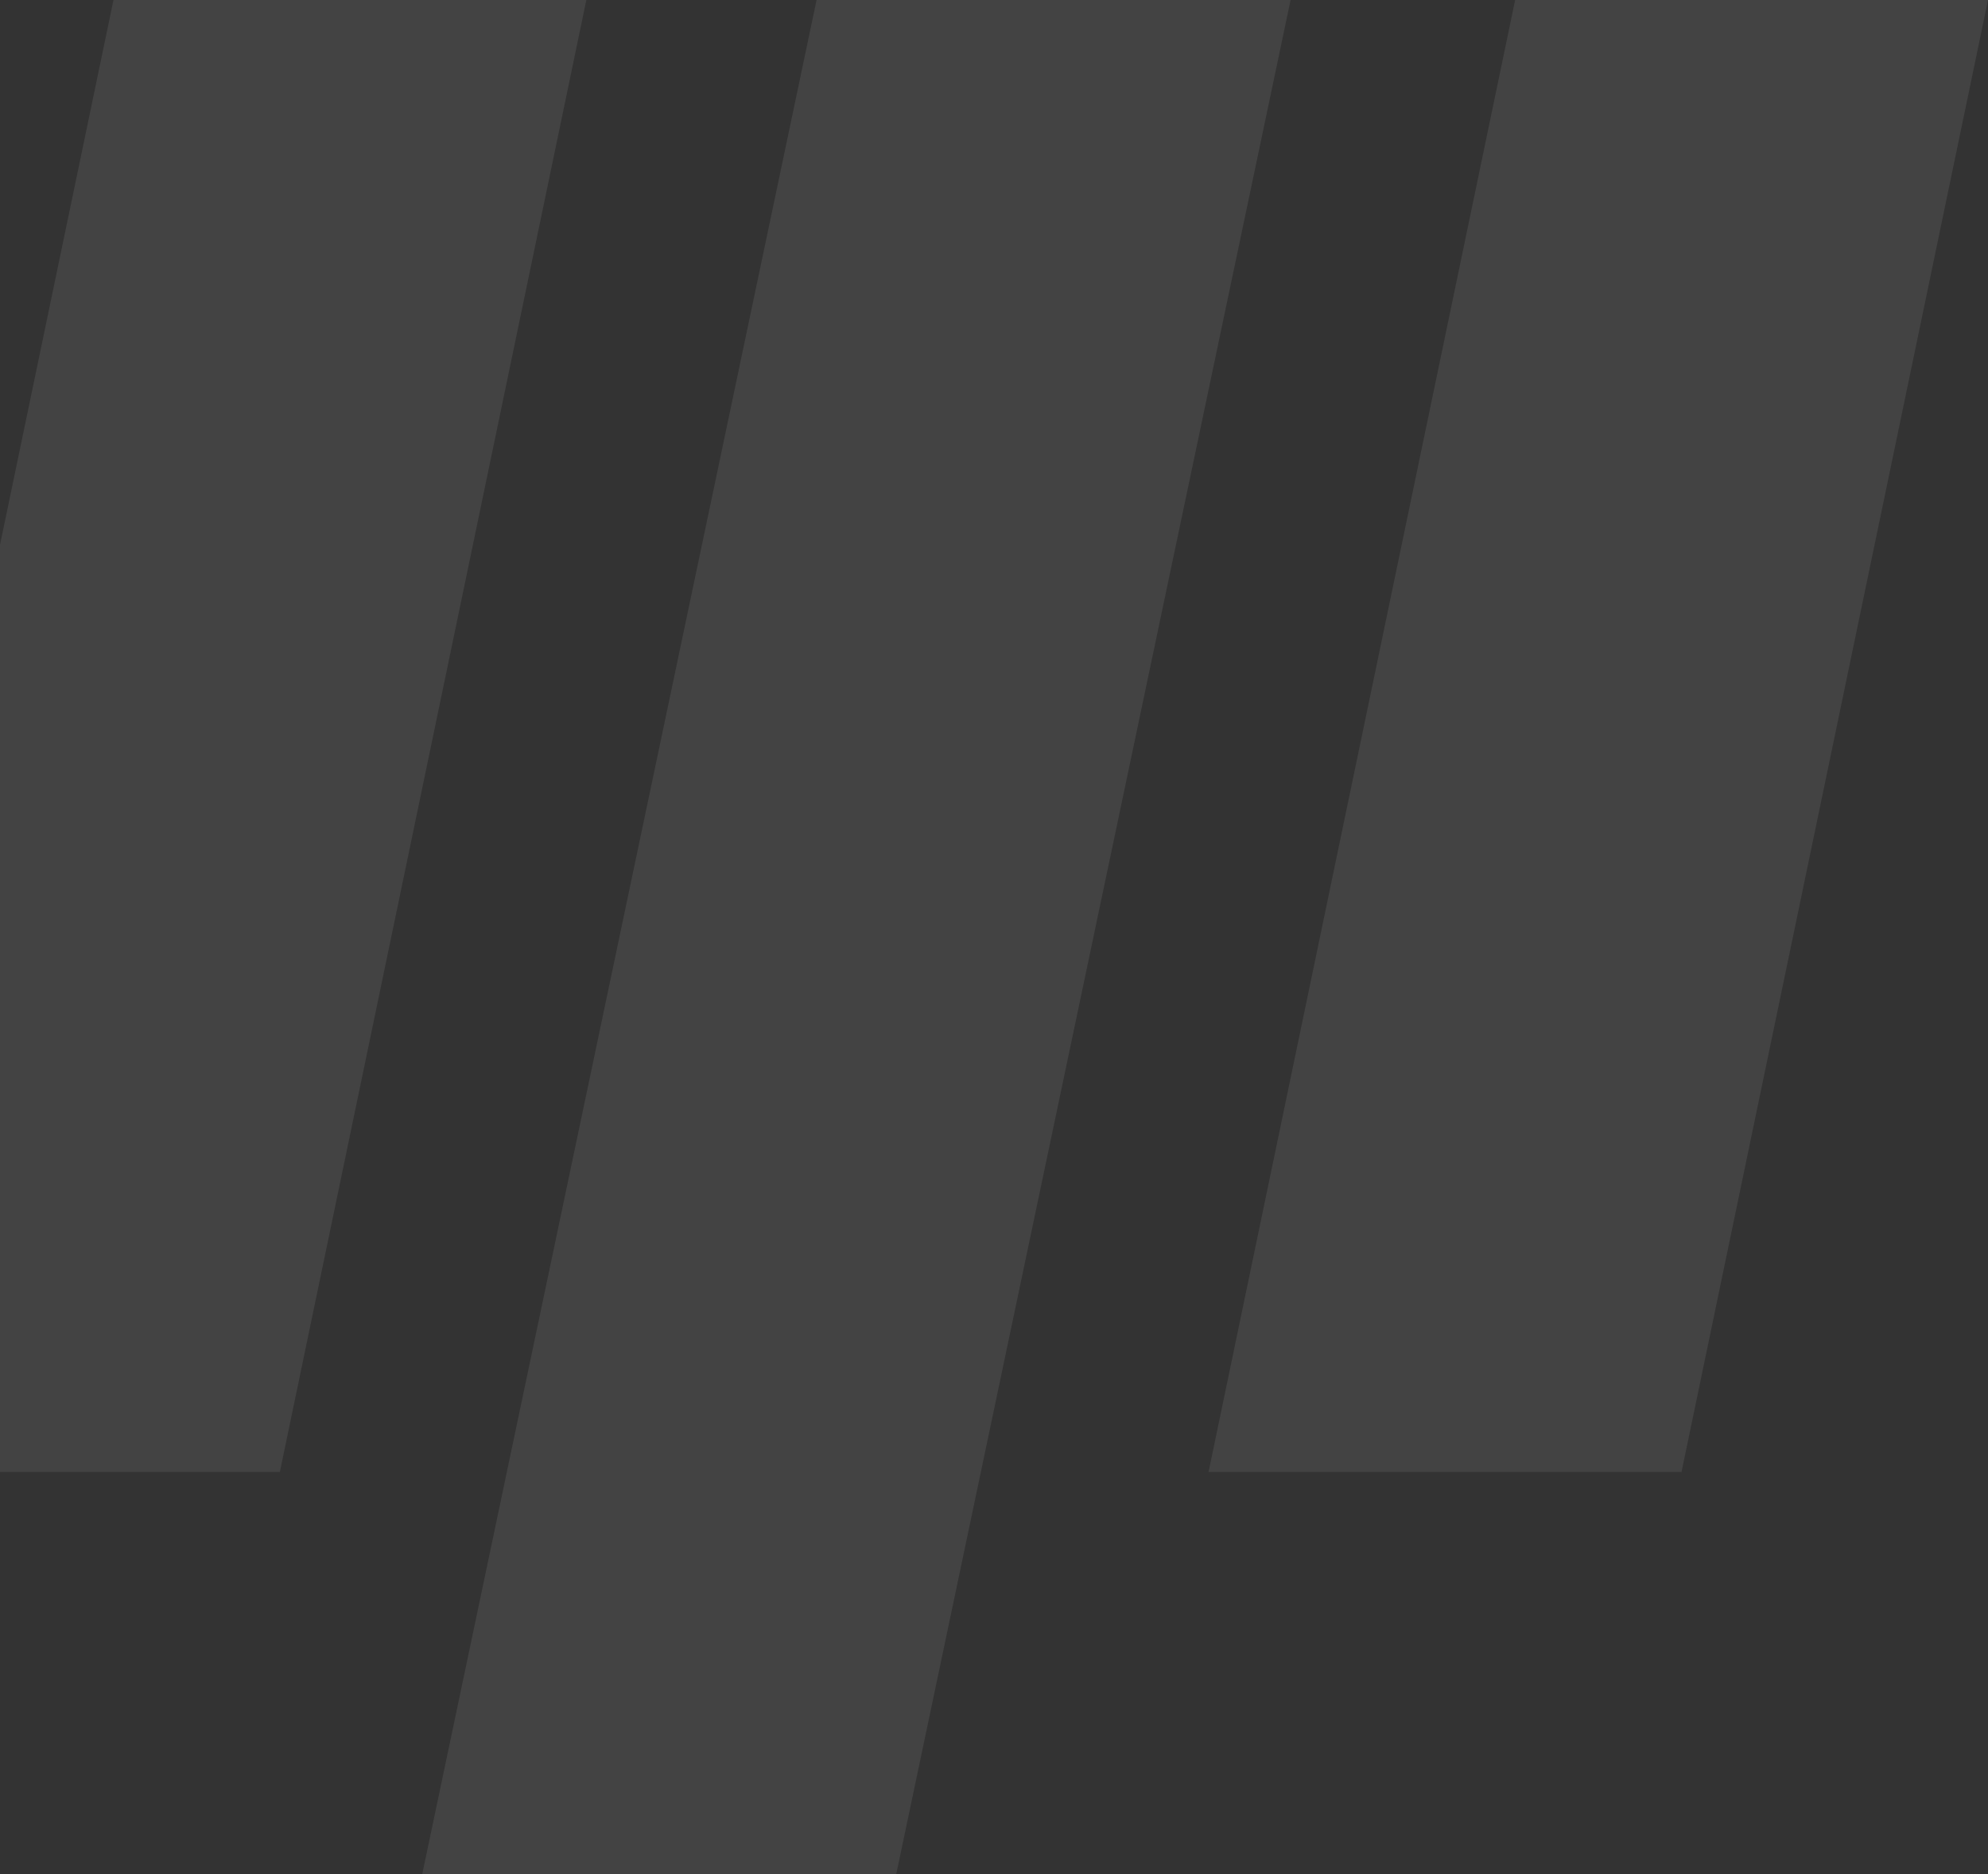 <svg width="700" height="660" viewBox="0 0 700 660" fill="none" xmlns="http://www.w3.org/2000/svg">
  <rect x="0" y="0" width="700" height="660" fill="#333333" stroke="none"/>
  <g opacity="0.08">
    <path d="M287.527 0H454.433L315.582 660H148.677L287.527 0Z" fill="white"/>
    <path d="M533.502 0H700L592.08 518.4H425.542L533.502 0Z" fill="white"/>
    <path d="M39.959 0H206.458L98.538 518.4H-68L39.959 0Z" fill="white"/>
  </g>
</svg>
